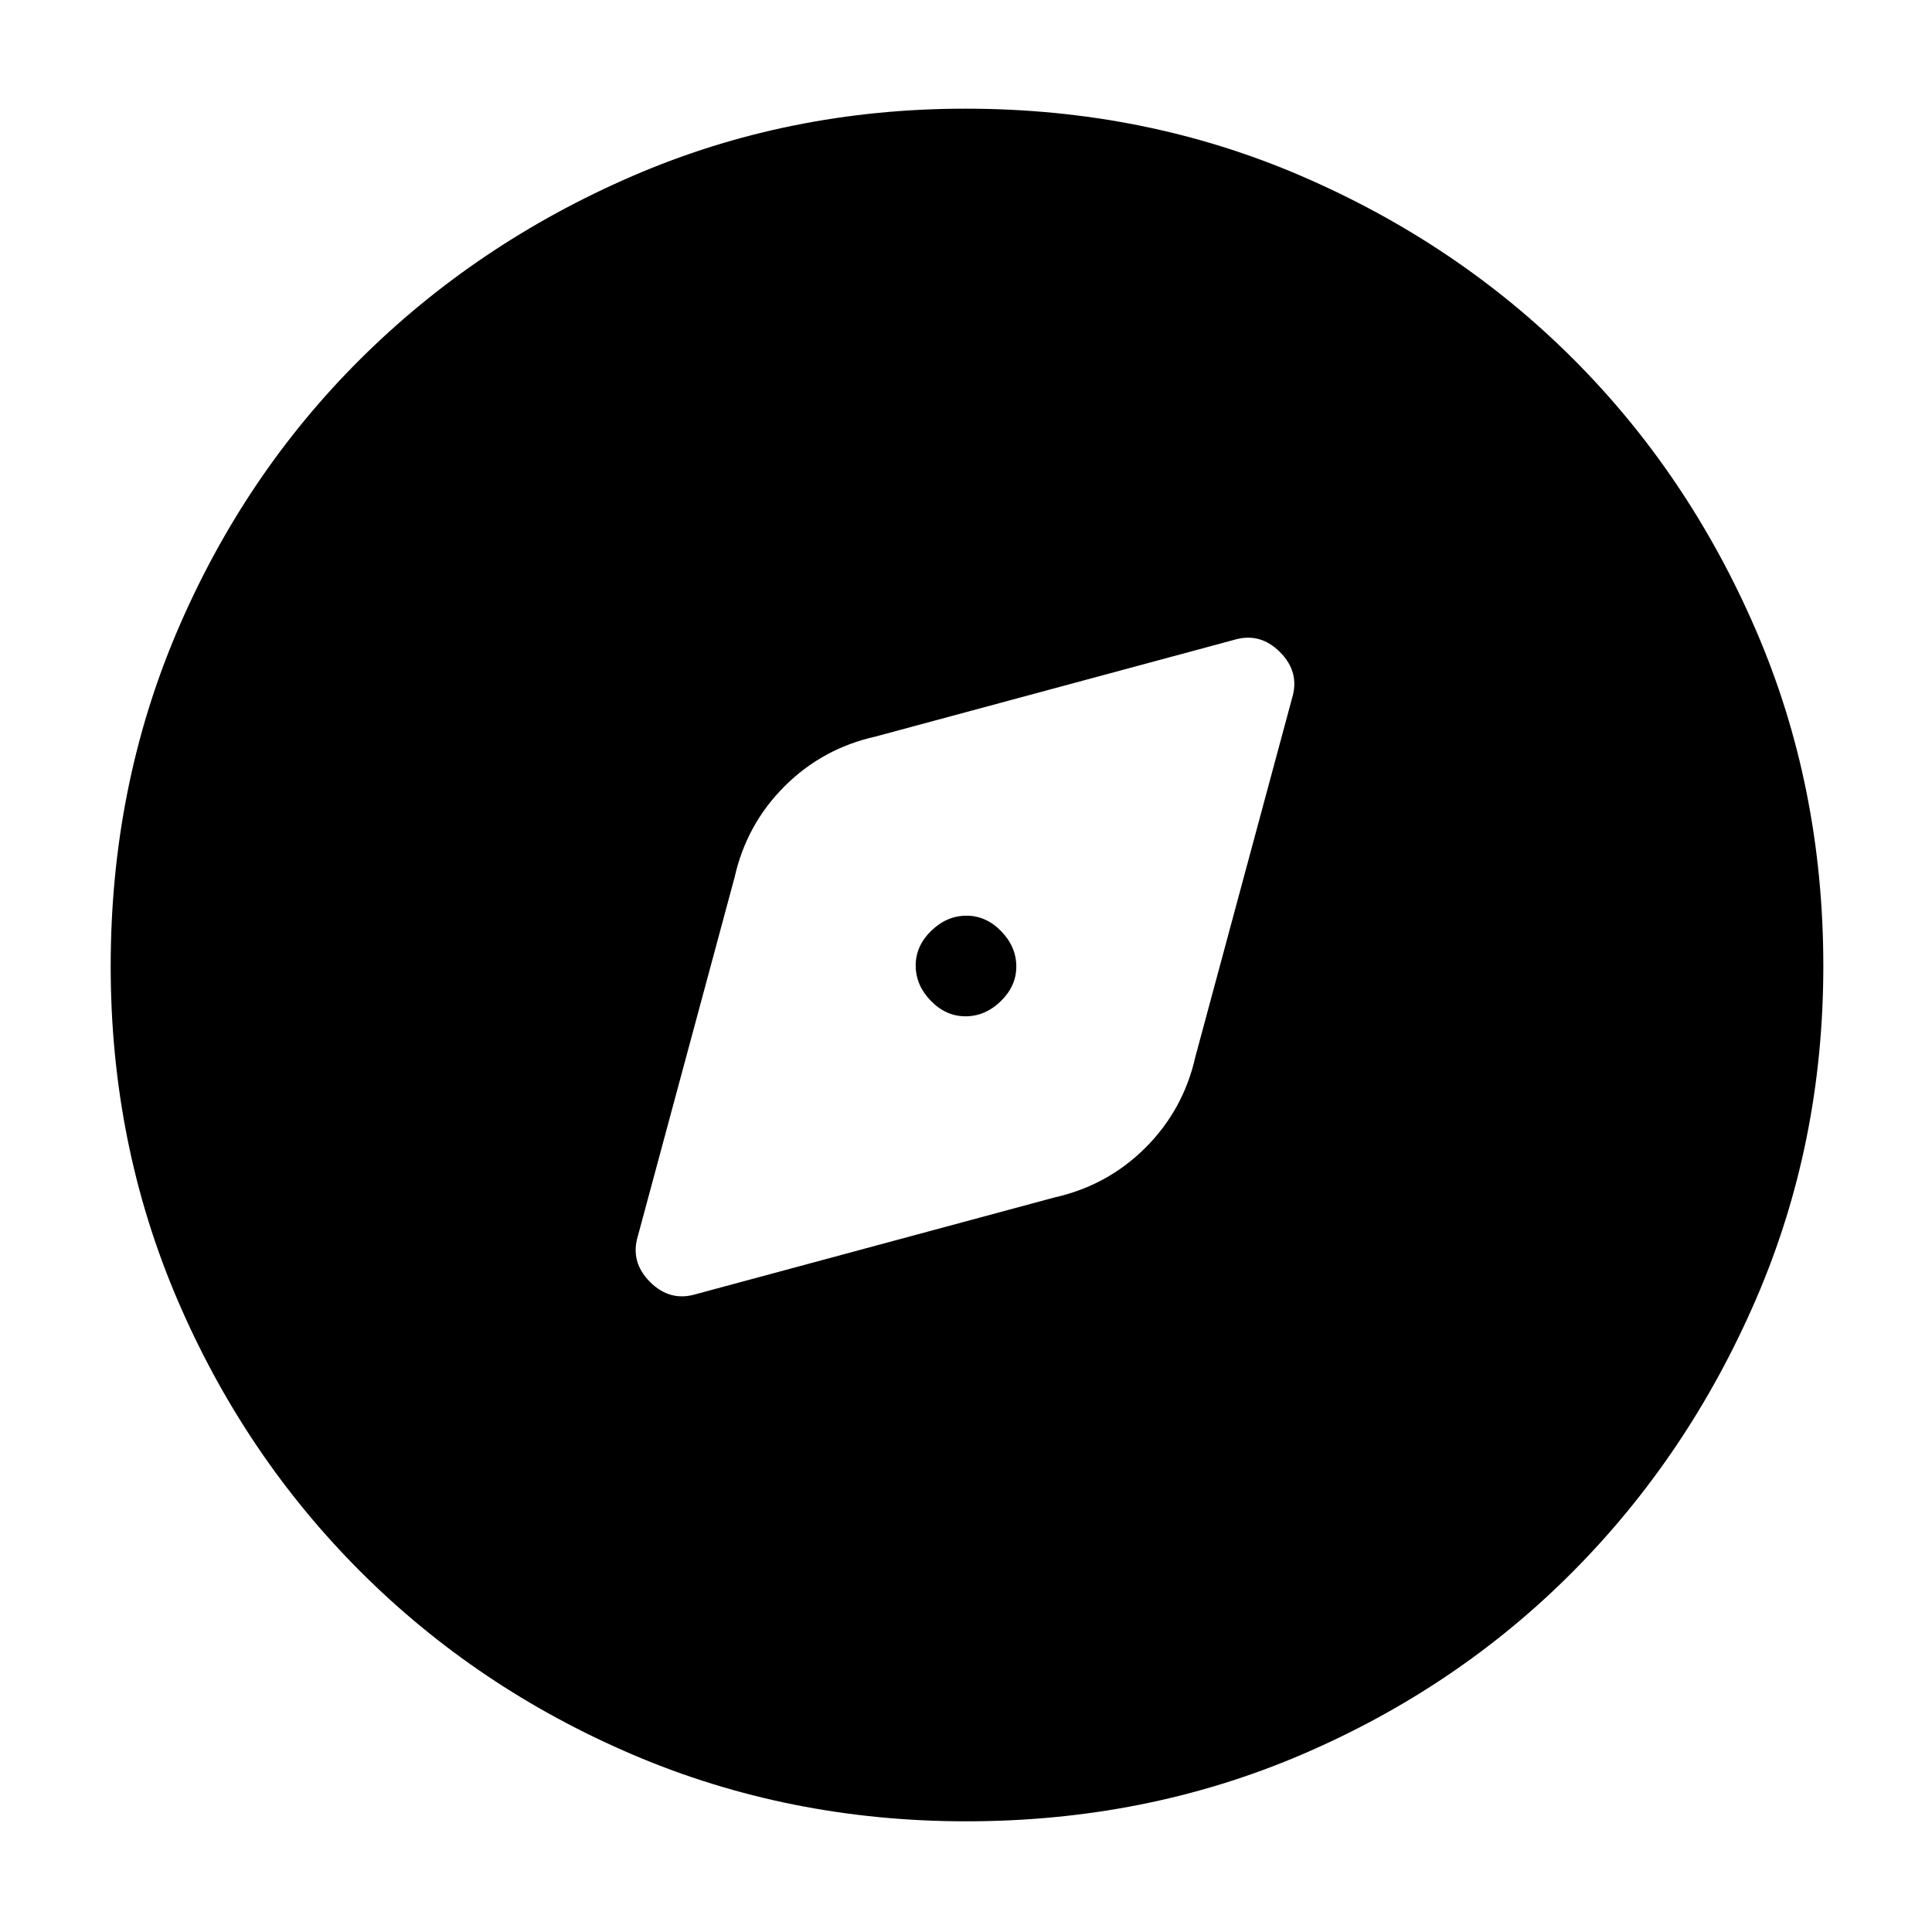 <svg xmlns="http://www.w3.org/2000/svg" width="48" height="48" viewBox="0 -960 960 960"><path d="m346-317 178-48q26.36-5.91 45.23-24.77Q588.09-408.64 594-435l48-178q4-13-6-23t-23-6l-178 48q-26.36 5.91-45.23 24.77Q370.91-550.36 365-524l-48 178q-4 13 6 23t23 6Zm133.76-138q-9.76 0-17.26-7.74-7.5-7.73-7.5-17.5 0-9.76 7.74-17.26 7.73-7.5 17.5-7.5 9.76 0 17.26 7.74 7.5 7.73 7.5 17.5 0 9.76-7.74 17.26-7.73 7.5-17.5 7.5Zm.38 400Q392-55 314.51-88.08q-77.48-33.09-135.41-91.02-57.93-57.93-91.02-135.27Q55-391.72 55-479.86 55-569 88.08-646.49q33.09-77.48 90.86-134.97 57.77-57.48 135.19-91.01Q391.56-906 479.78-906q89.22 0 166.83 33.45 77.6 33.46 135.01 90.81t90.89 134.87Q906-569.34 906-480q0 88.28-33.53 165.75t-91.01 135.28q-57.49 57.8-134.83 90.89Q569.28-55 480.14-55Z"/></svg>